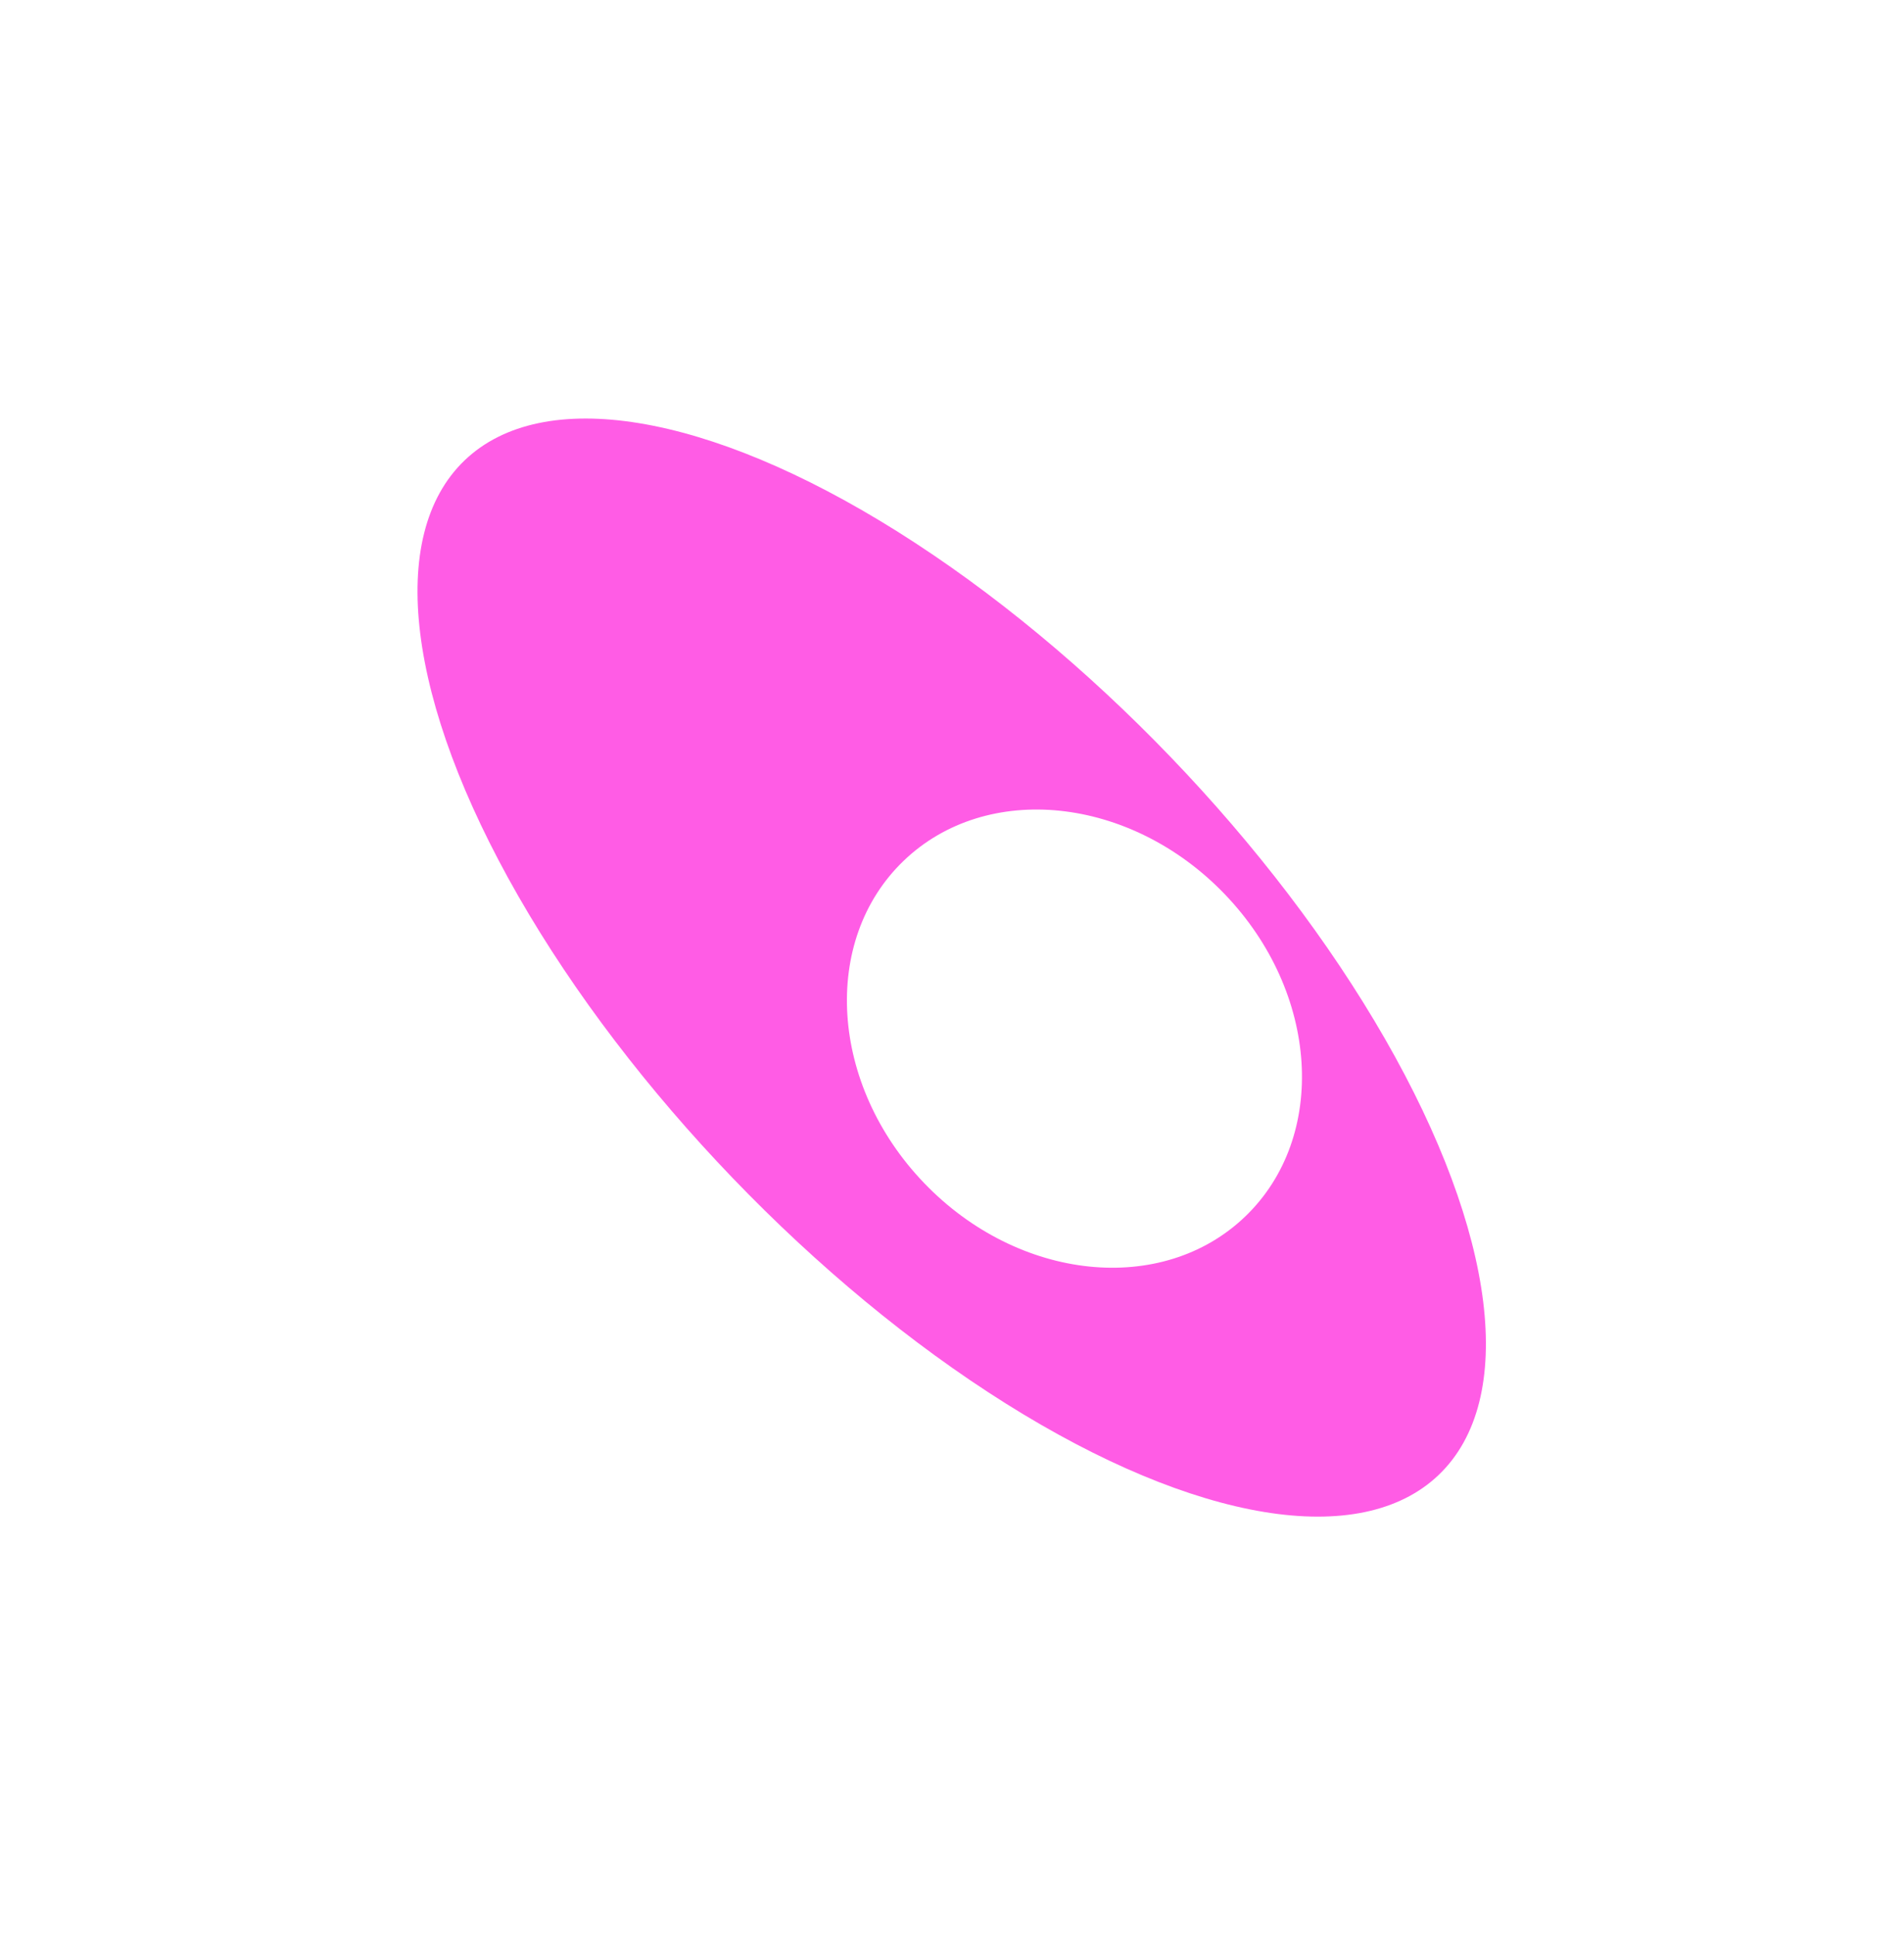 <svg width="2736" height="2780" viewBox="0 0 2736 2780" fill="none" xmlns="http://www.w3.org/2000/svg">
<g opacity="0.8">
<g filter="url(#filter0_f_252_285)">
<ellipse rx="1010.34" ry="436.414" transform="matrix(-0.693 -0.721 -0.721 0.693 1367.58 1390.02)" fill="#FF33DE"/>
</g>
<g filter="url(#filter1_f_252_285)">
<ellipse rx="354.259" ry="299.488" transform="matrix(-0.693 -0.721 -0.721 0.693 1543.95 1492.08)" fill="white"/>
</g>
</g>
<defs>
<filter id="filter0_f_252_285" x="0.052" y="0.867" width="2735.05" height="2778.3" filterUnits="userSpaceOnUse" color-interpolation-filters="sRGB">
<feFlood flood-opacity="0" result="BackgroundImageFix"/>
<feBlend mode="normal" in="SourceGraphic" in2="BackgroundImageFix" result="shape"/>
<feGaussianBlur stdDeviation="300" result="effect1_foregroundBlur_252_285"/>
</filter>
<filter id="filter1_f_252_285" x="717.03" y="662.945" width="1653.83" height="1658.26" filterUnits="userSpaceOnUse" color-interpolation-filters="sRGB">
<feFlood flood-opacity="0" result="BackgroundImageFix"/>
<feBlend mode="normal" in="SourceGraphic" in2="BackgroundImageFix" result="shape"/>
<feGaussianBlur stdDeviation="250" result="effect1_foregroundBlur_252_285"/>
</filter>
</defs>
</svg>
